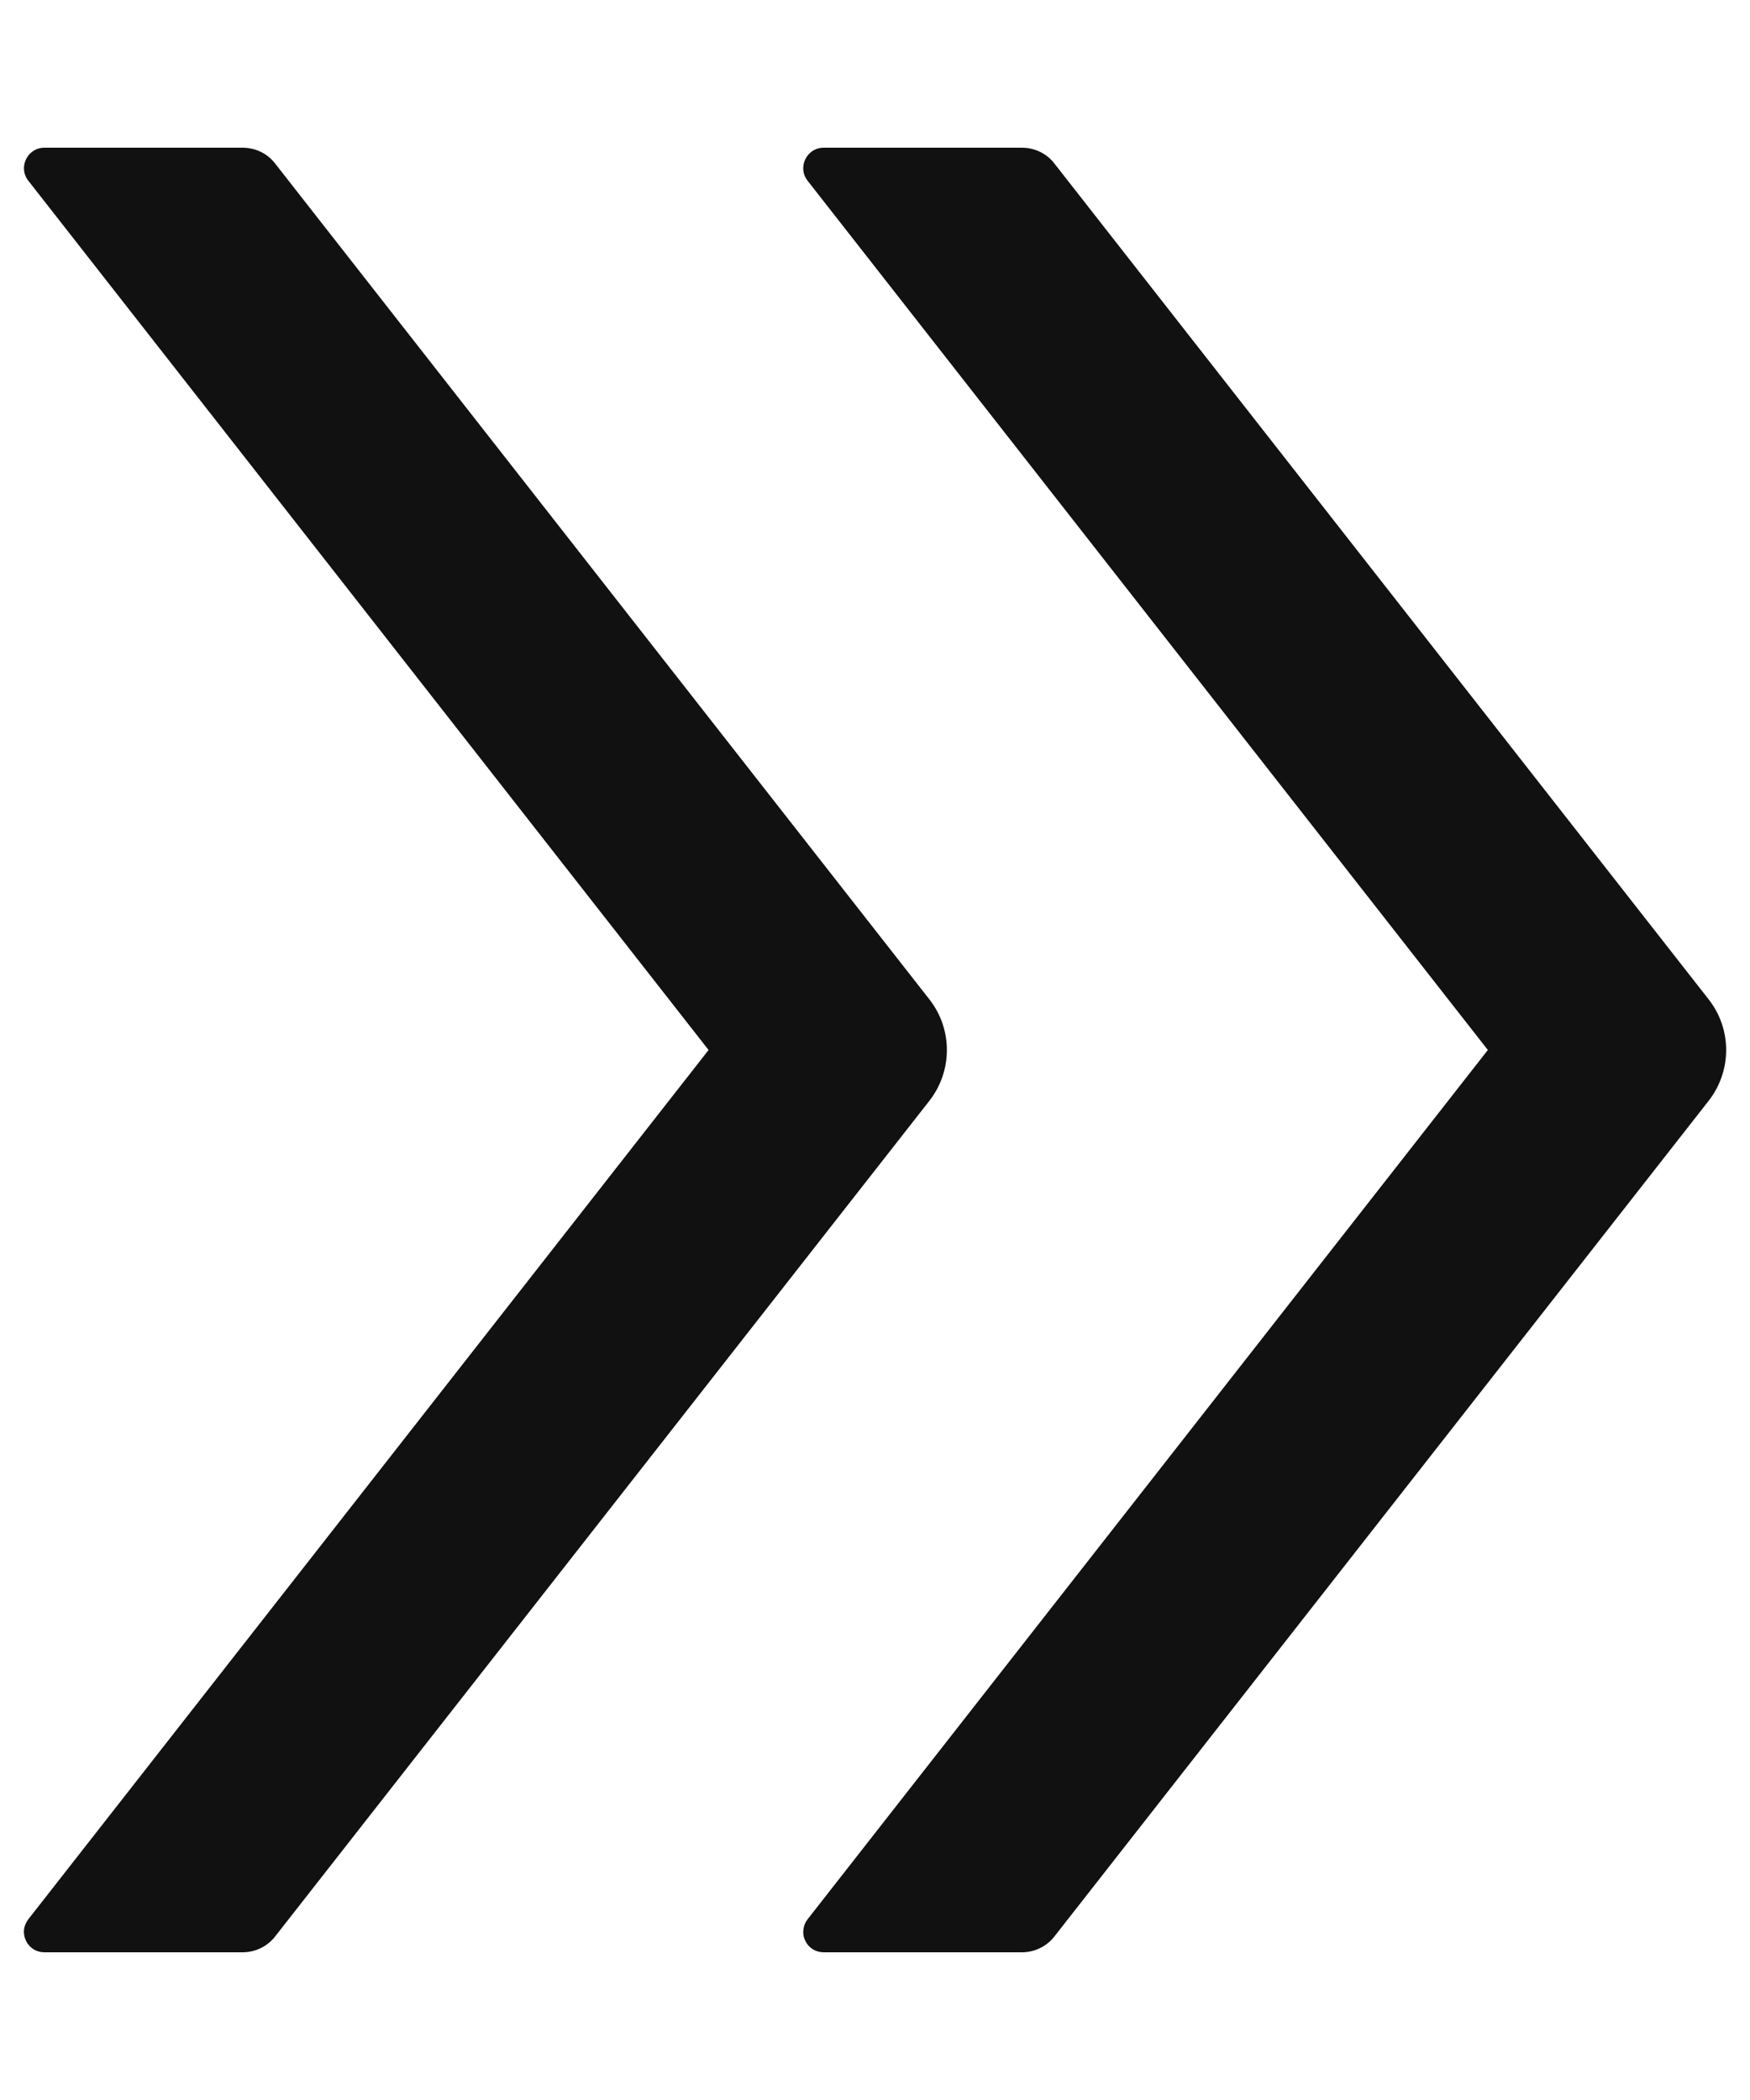 <svg width="10" height="12" viewBox="0 0 10 12" fill="none" xmlns="http://www.w3.org/2000/svg">
<path d="M5.311 5.711L1.571 0.933C1.527 0.876 1.458 0.844 1.386 0.844H0.254C0.156 0.844 0.102 0.957 0.162 1.033L4.049 6L0.162 10.967C0.148 10.985 0.14 11.005 0.137 11.027C0.135 11.049 0.139 11.071 0.149 11.091C0.158 11.11 0.173 11.127 0.192 11.139C0.21 11.15 0.232 11.156 0.254 11.156H1.386C1.458 11.156 1.527 11.123 1.571 11.067L5.311 6.29C5.444 6.119 5.444 5.881 5.311 5.711ZM9.764 5.711L6.024 0.933C5.98 0.876 5.911 0.844 5.839 0.844H4.707C4.609 0.844 4.555 0.957 4.615 1.033L8.502 6L4.615 10.967C4.601 10.985 4.593 11.005 4.591 11.027C4.588 11.049 4.592 11.071 4.602 11.091C4.611 11.11 4.626 11.127 4.645 11.139C4.664 11.15 4.685 11.156 4.707 11.156H5.839C5.911 11.156 5.98 11.123 6.024 11.067L9.764 6.29C9.897 6.119 9.897 5.881 9.764 5.711Z" fill="#111111"/>
</svg>
